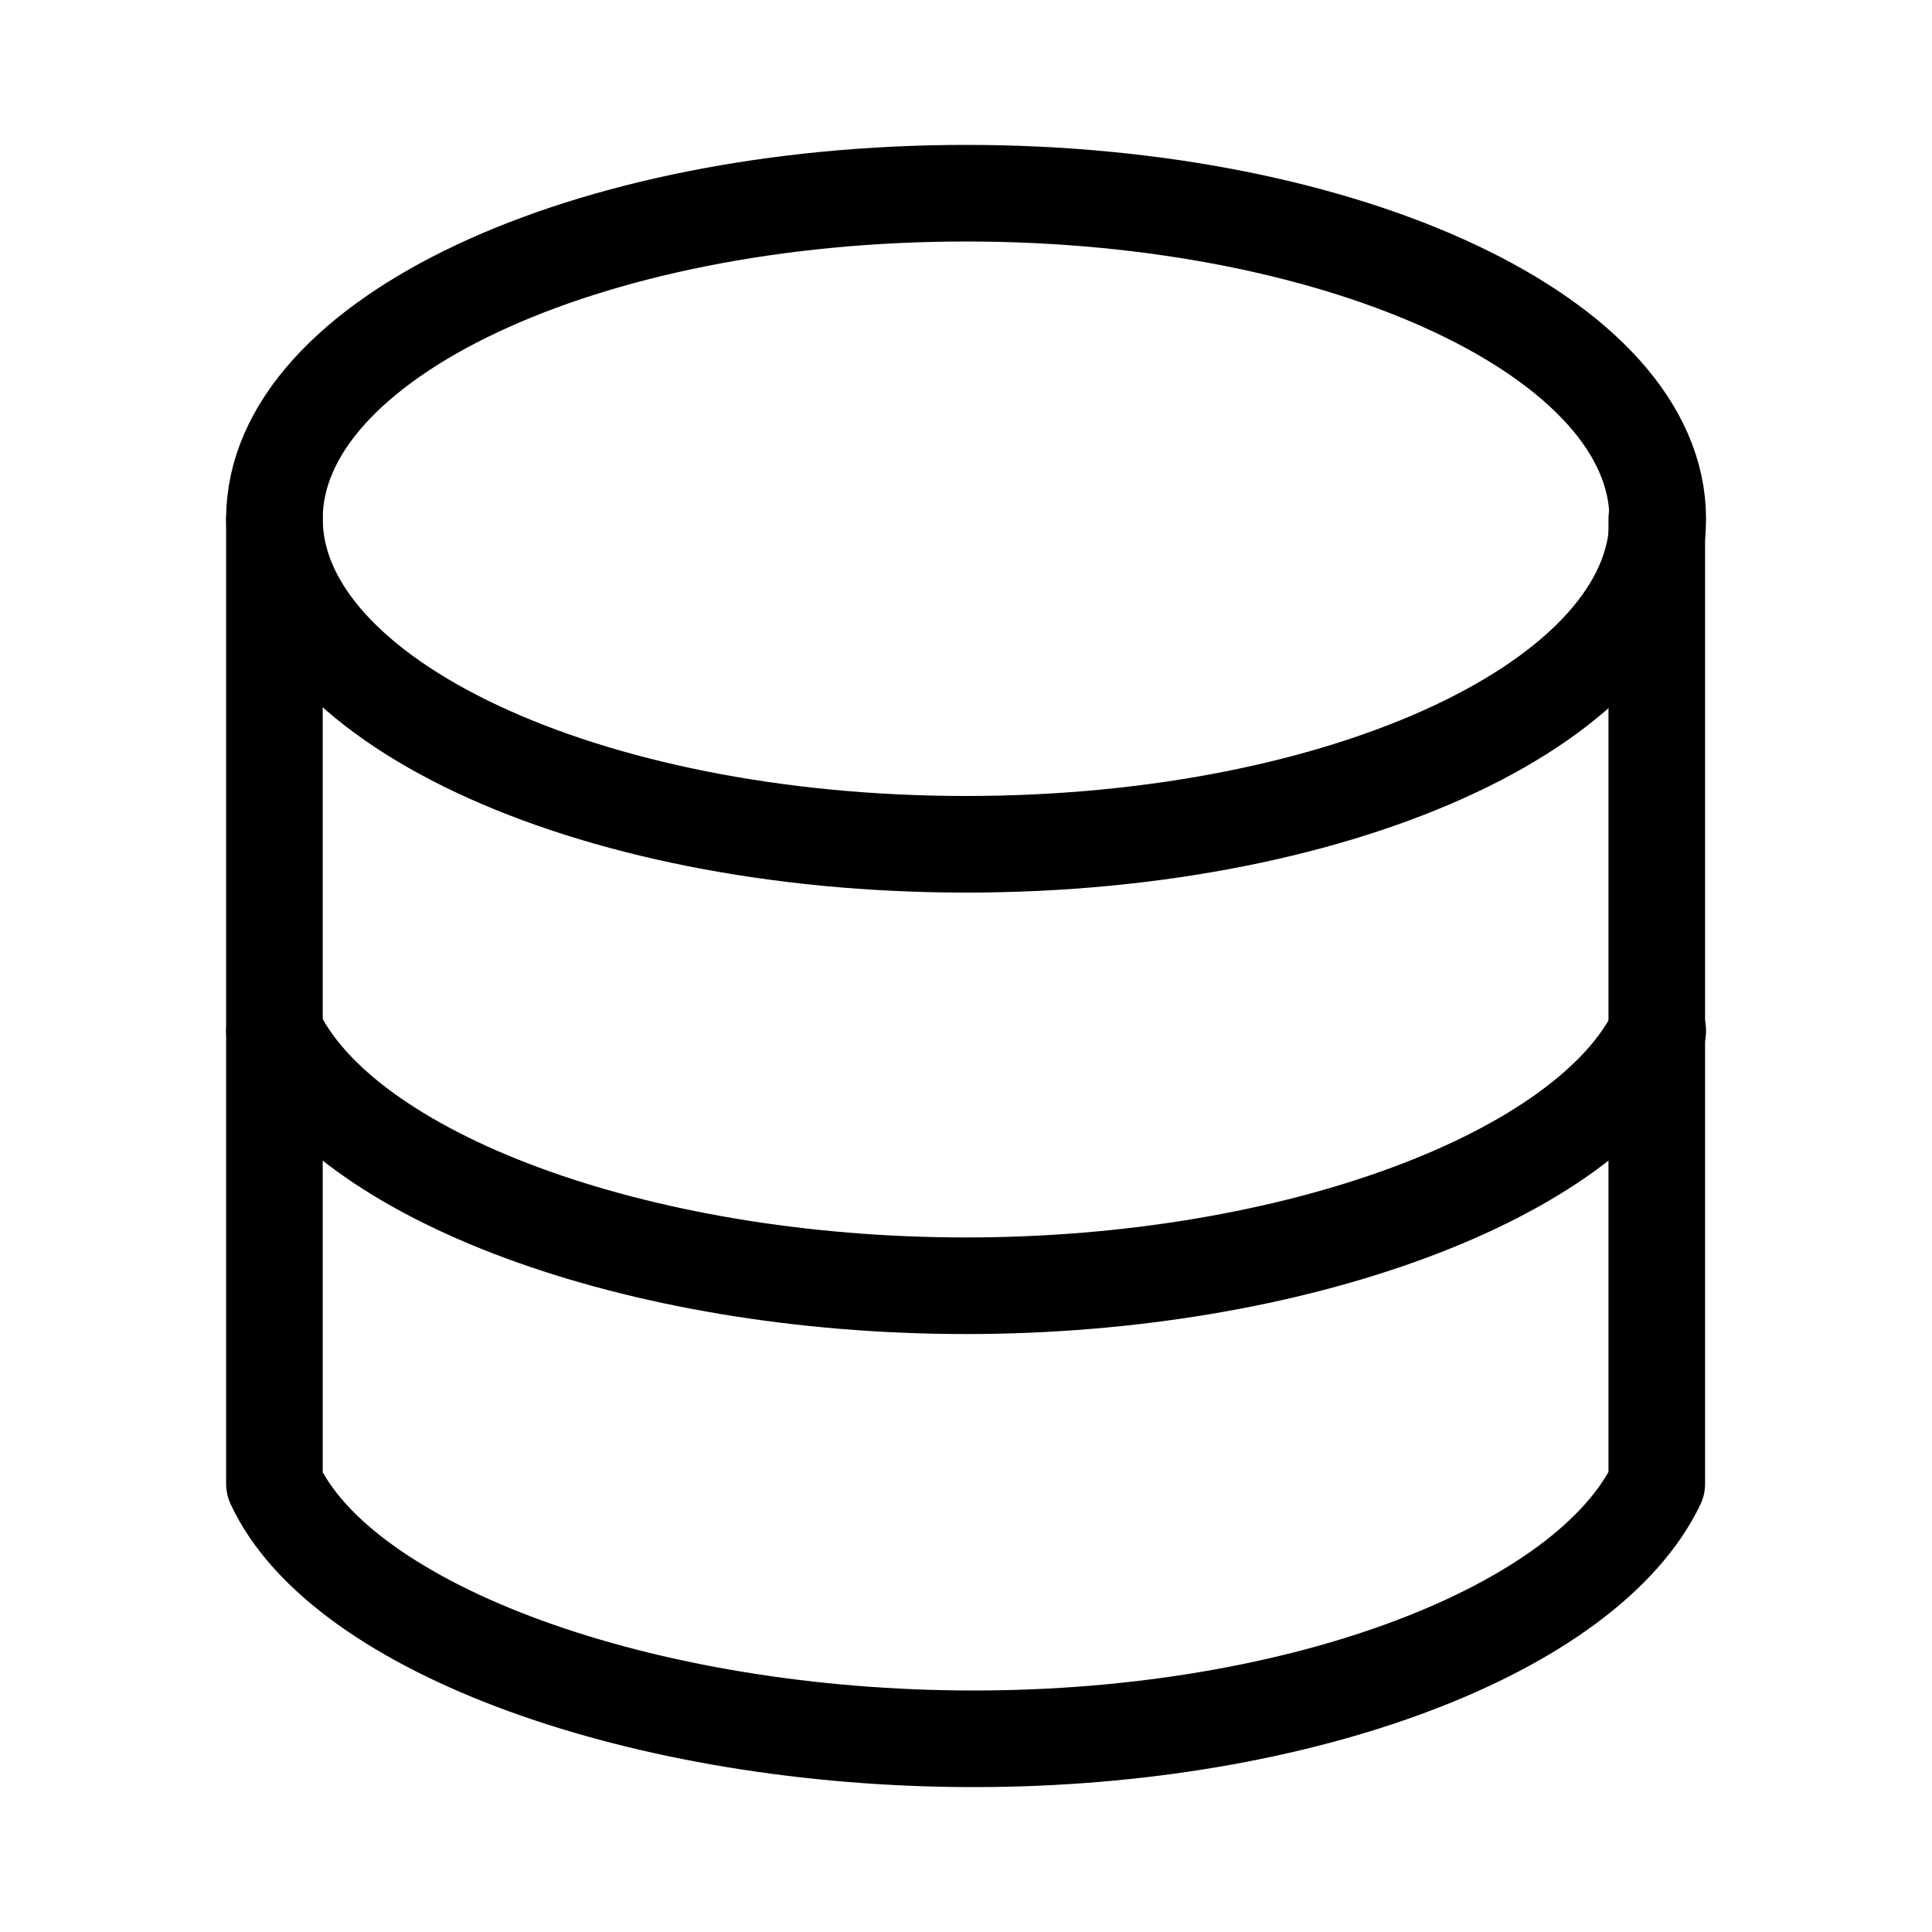 <svg width="22" height="22" viewBox="0 0 22 22" fill="none" xmlns="http://www.w3.org/2000/svg">
<path d="M18.877 11.737C18.085 13.387 14.752 14.641 11.001 14.641C7.25 14.641 3.906 13.398 3.125 11.737" stroke="black" stroke-width="1.1" stroke-linecap="round" stroke-linejoin="round"/>
<path d="M11.001 9.614C15.351 9.614 18.877 7.955 18.877 5.907C18.877 3.86 15.351 2.2 11.001 2.2C6.651 2.2 3.125 3.86 3.125 5.907C3.125 7.955 6.651 9.614 11.001 9.614Z" stroke="black" stroke-width="1.1" stroke-linecap="round" stroke-linejoin="round"/>
<path d="M3.125 5.907V16.896C3.895 18.557 7.327 19.8 11.089 19.8C14.851 19.8 18.074 18.546 18.866 16.896V5.907" stroke="black" stroke-width="1.1" stroke-linecap="round" stroke-linejoin="round"/>
</svg>
